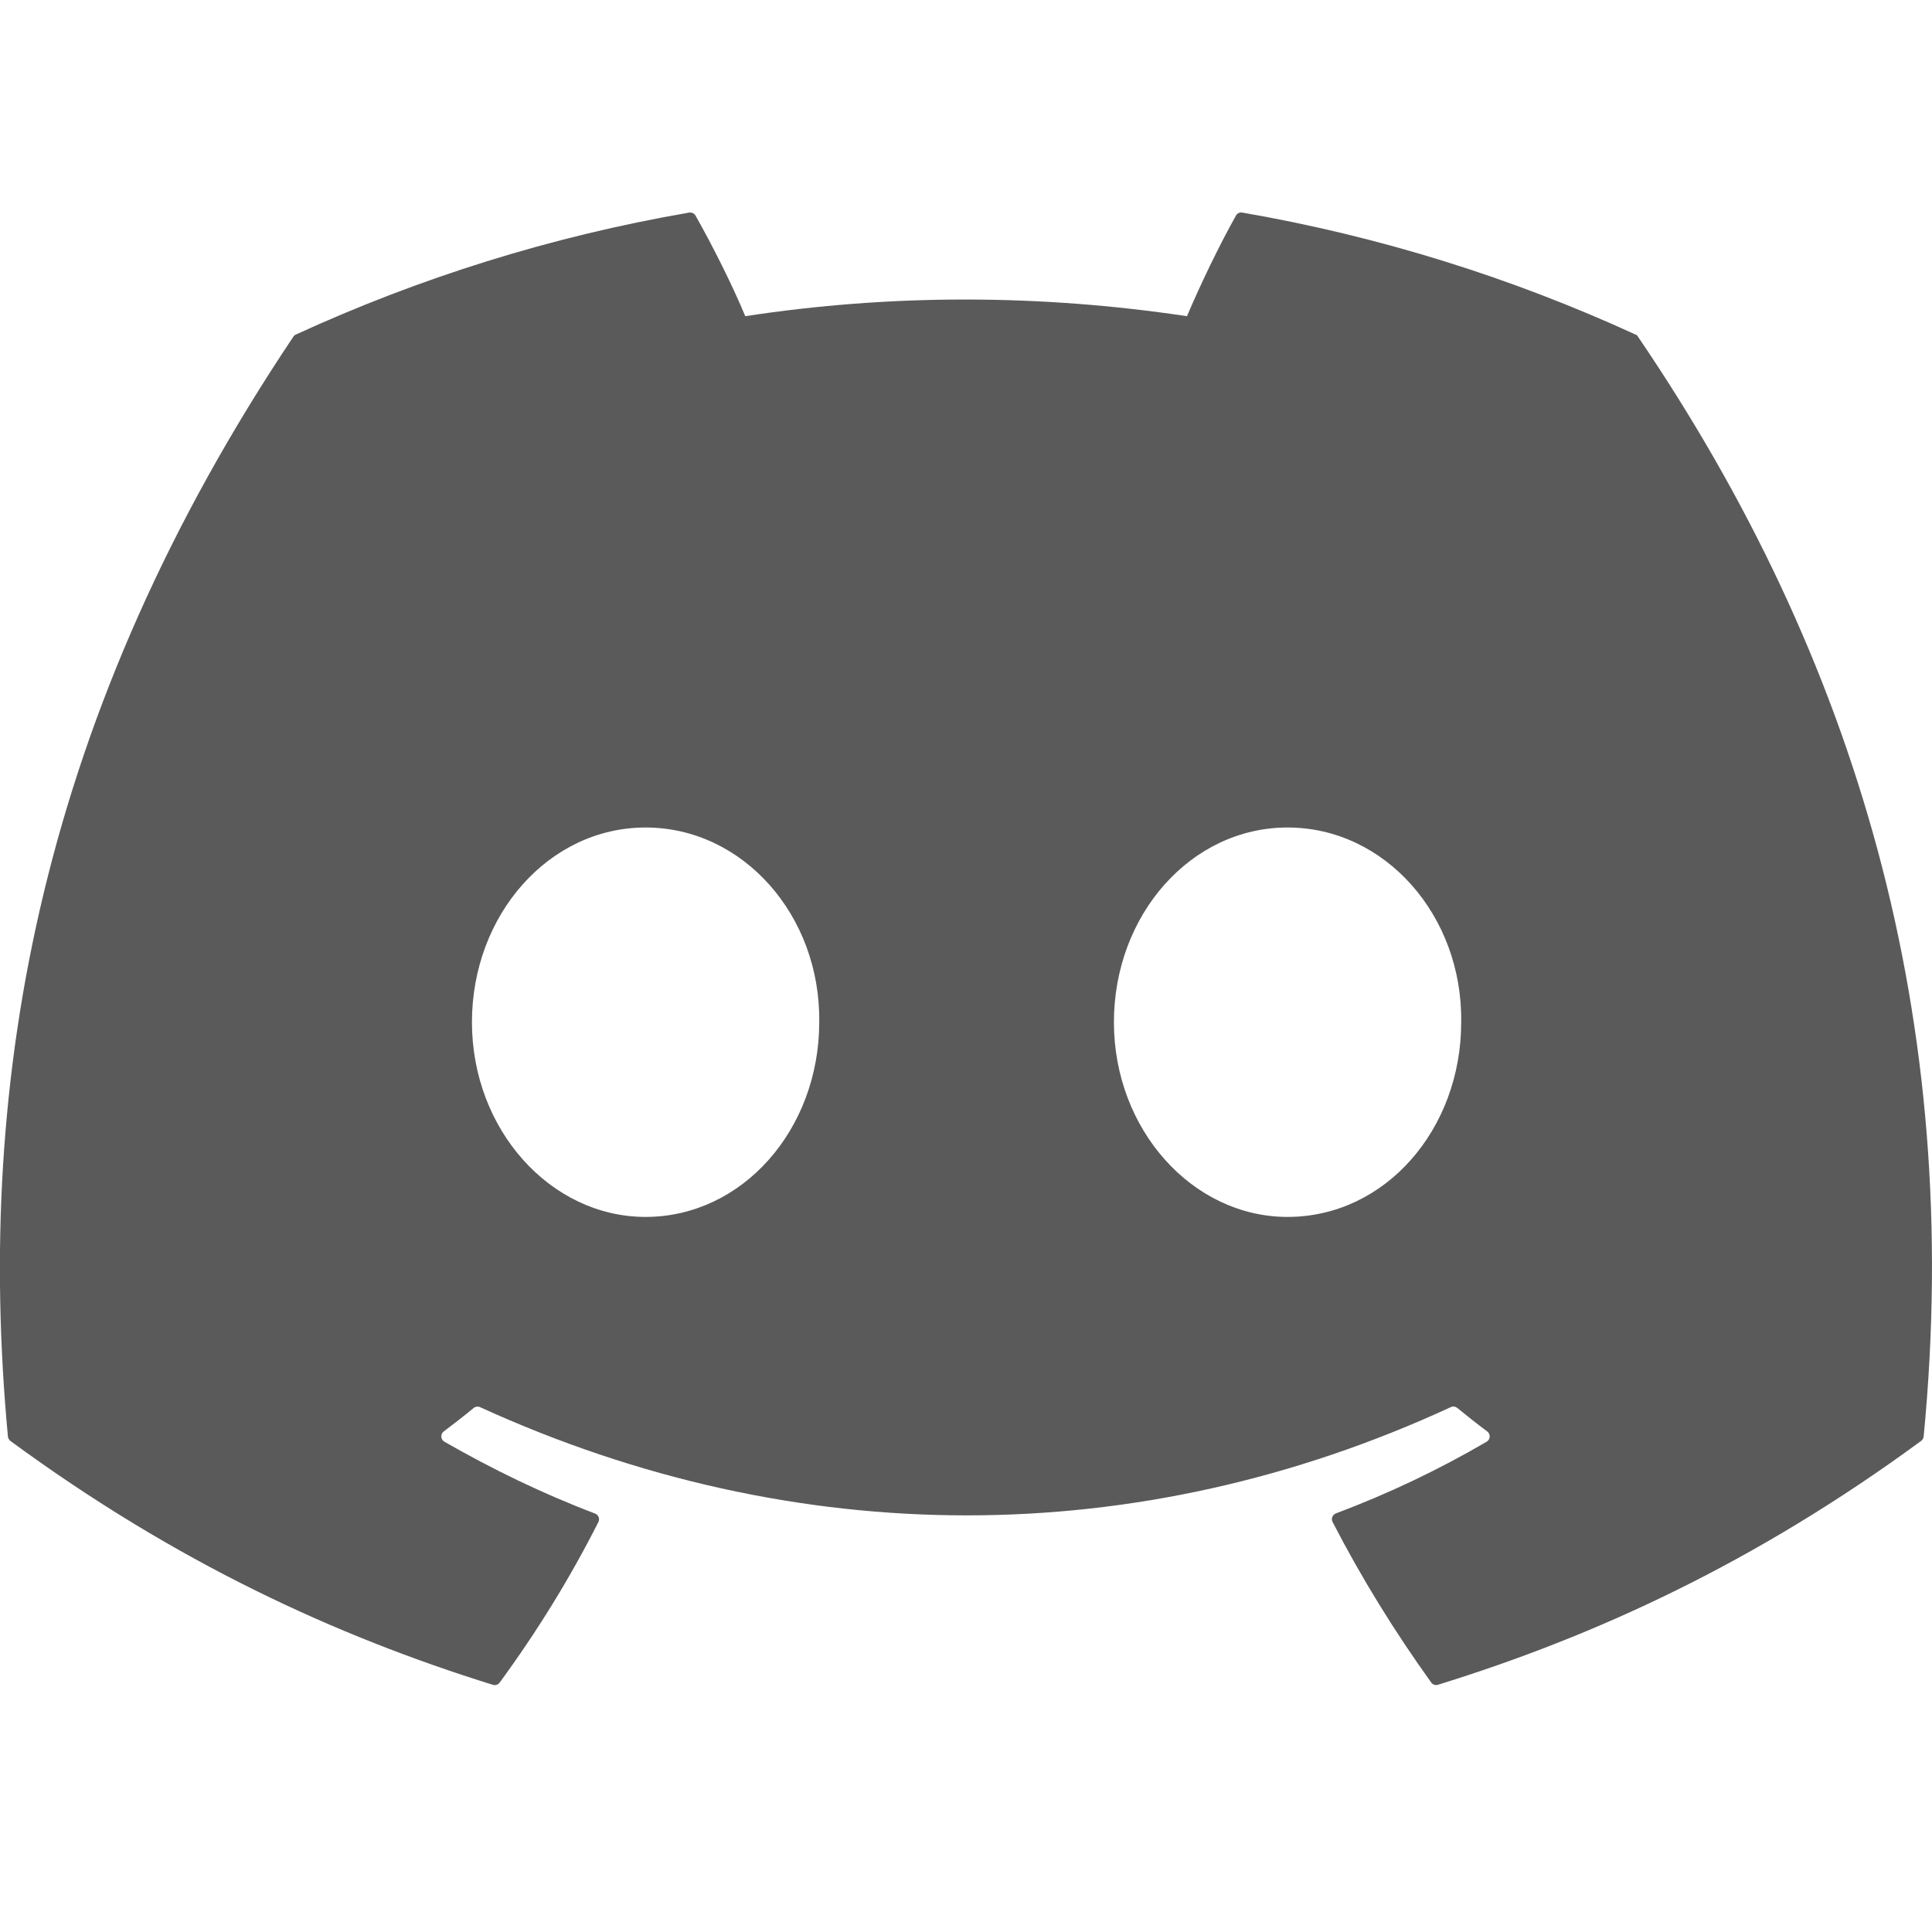 <svg fill="none" height="32" viewBox="0 0 32 32" width="32" xmlns="http://www.w3.org/2000/svg"><path d="m27.089 5.541c-2.04-.936-4.227-1.625-6.513-2.02-.042-.008-.083.011-.105.05-.281.5-.593 1.153-.811 1.666-2.46-.368-4.907-.368-7.316 0-.218-.524-.541-1.166-.824-1.666-.021-.037-.063-.056-.105-.05-2.286.394-4.473 1.083-6.514 2.02-.018.008-.033.02-.043.037-4.149 6.198-5.285 12.243-4.727 18.214.003.029.019.057.042.075 2.737 2.01 5.388 3.23 7.991 4.039.042.013.086-.003.112-.037.616-.841 1.164-1.727 1.635-2.659.028-.055.001-.119-.055-.141-.87-.33-1.699-.733-2.496-1.19-.063-.037-.068-.127-.01-.17.168-.126.336-.257.496-.389.029-.024.069-.029.103-.014 5.237 2.391 10.907 2.391 16.082 0 .034-.017.074-.011.105.013.16.132.328.264.497.39.058.043.054.133-.009.17-.797.466-1.626.86-2.498 1.188-.057.022-.082.088-.054.142.48.931 1.029 1.817 1.633 2.658.025.036.071.051.112.038 2.615-.809 5.266-2.029 8.003-4.039.024-.018.039-.044.042-.074.667-6.903-1.117-12.899-4.731-18.214-.009-.018-.024-.03-.042-.038zm-16.396 14.615c-1.577 0-2.876-1.448-2.876-3.225s1.274-3.225 2.876-3.225c1.614 0 2.901 1.46 2.876 3.225 0 1.778-1.274 3.225-2.876 3.225zm10.633 0c-1.577 0-2.876-1.448-2.876-3.225s1.274-3.225 2.876-3.225c1.615 0 2.901 1.46 2.876 3.225 0 1.778-1.261 3.225-2.876 3.225z" fill="#5a5a5a"/></svg>